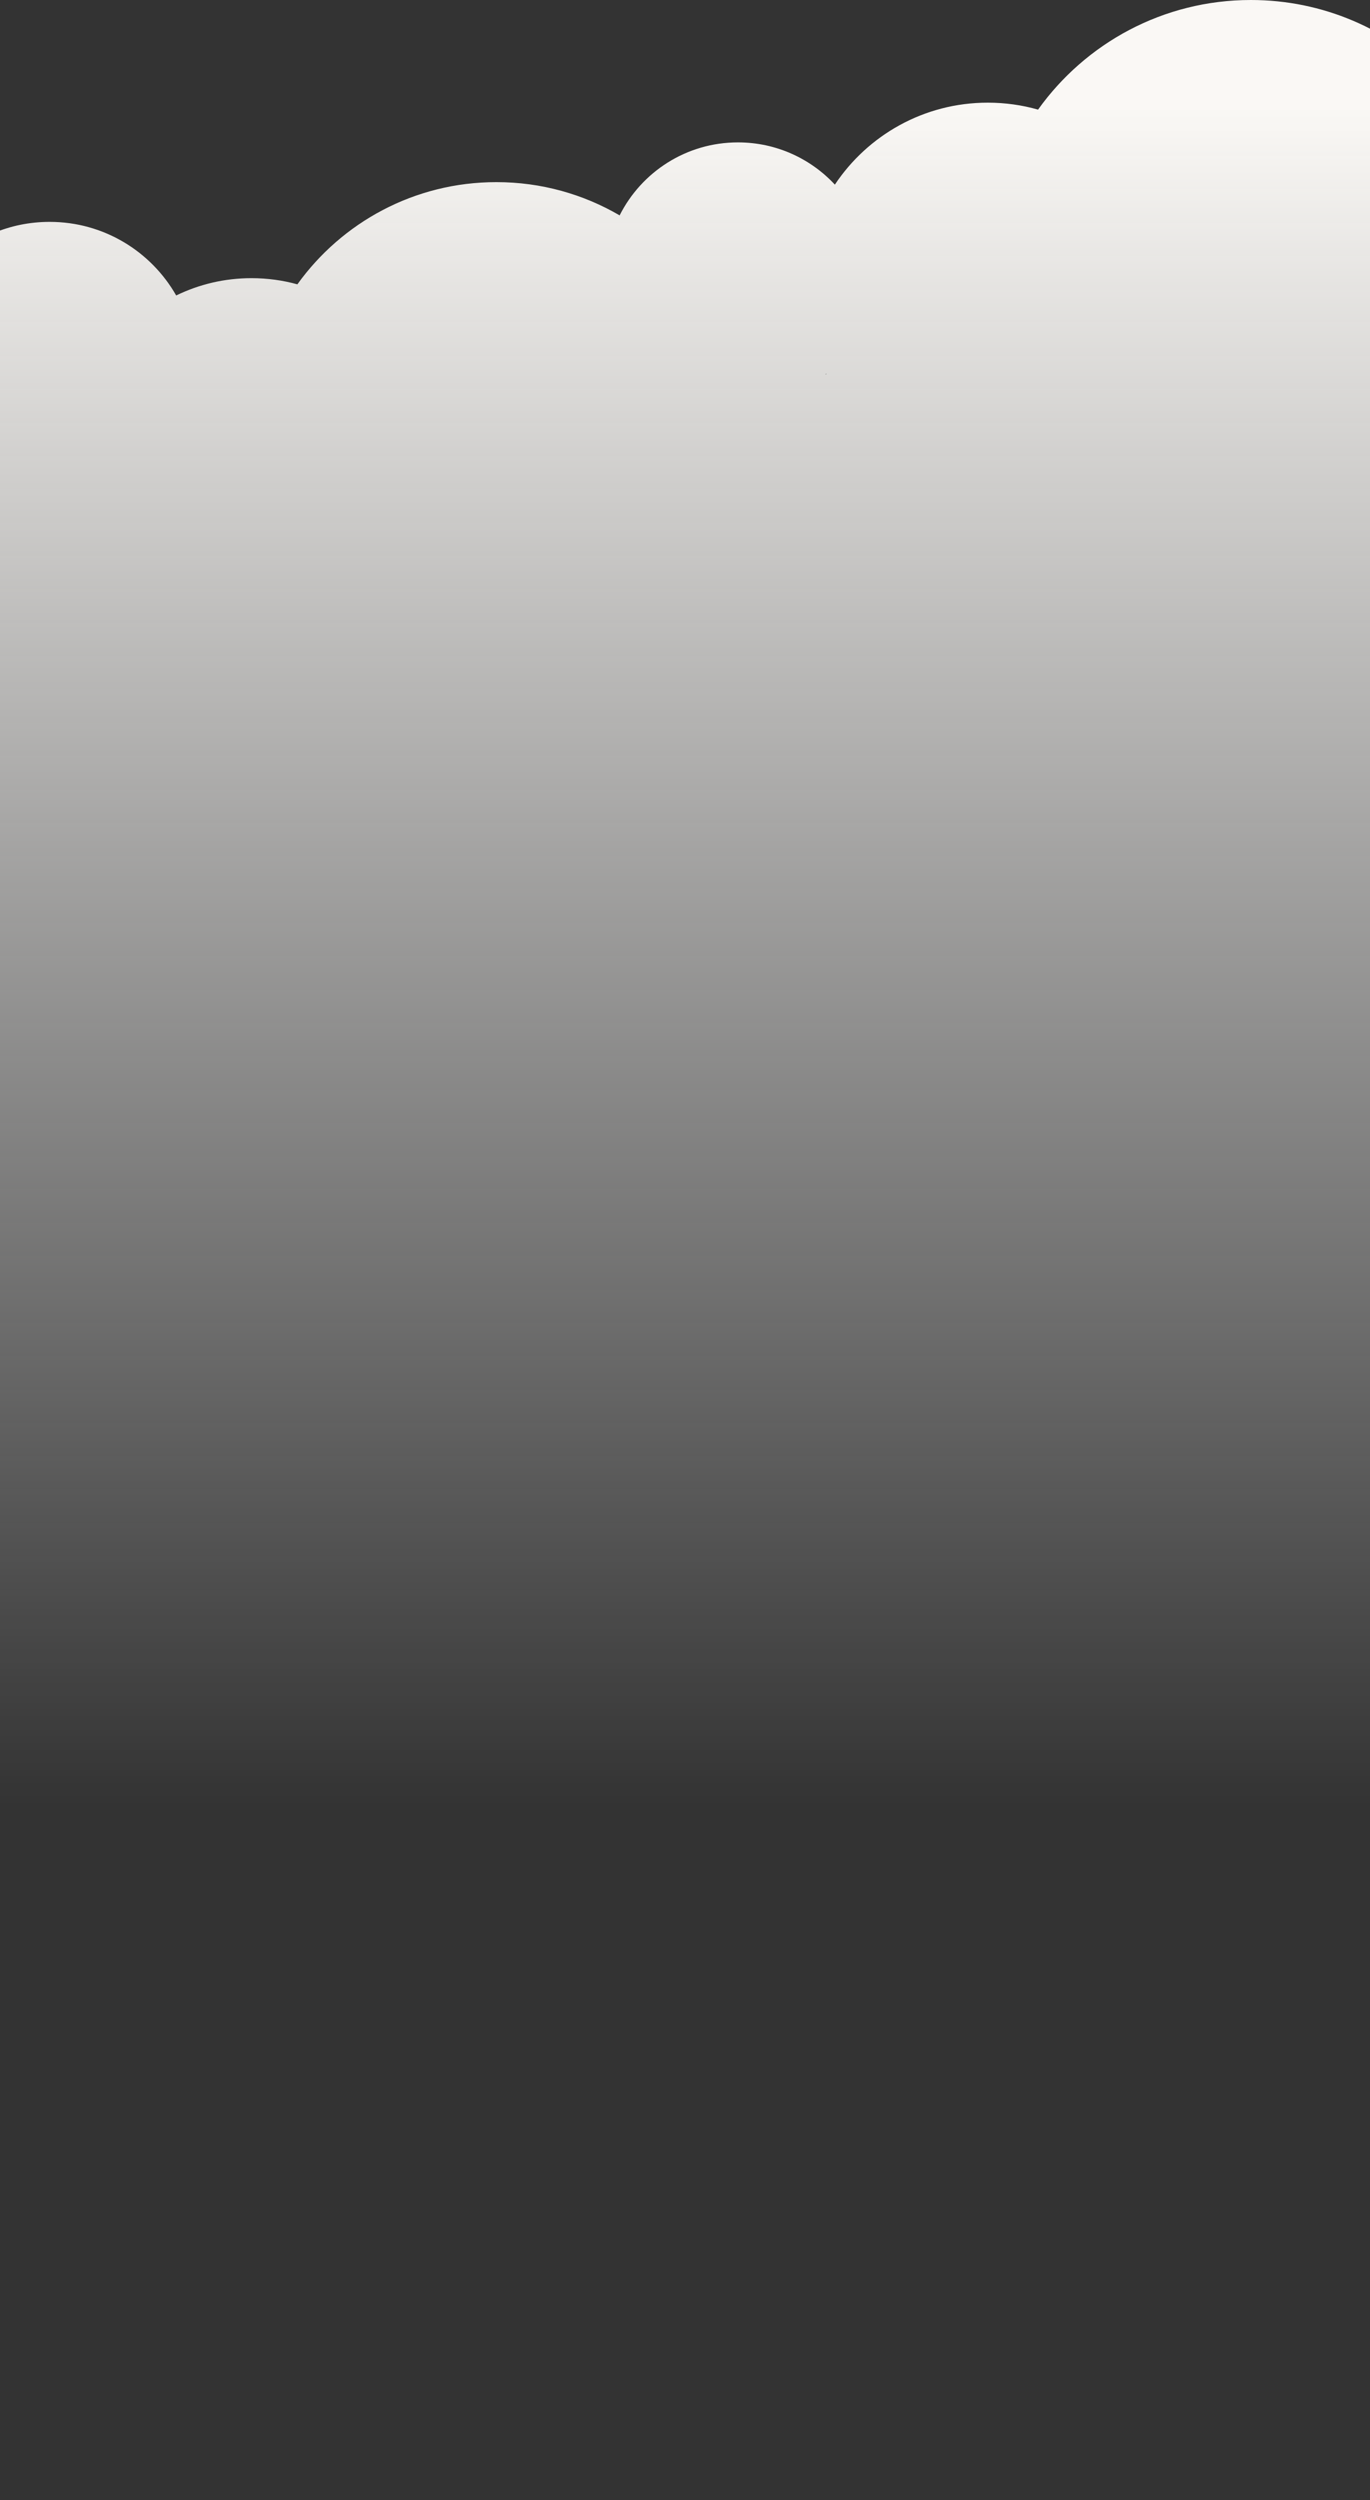 <svg width="414" height="755" viewBox="0 0 414 755" fill="none" xmlns="http://www.w3.org/2000/svg">
<rect x="0" y="0" width="414" height="755" fill="#333333" stroke="none"/>
<path fill-rule="evenodd" clip-rule="evenodd" d="M414 149.339C439.53 136.247 457 109.664 457 79C457 35.37 421.63 0 378 0C351.485 0 328.02 13.063 313.691 33.105C308.863 31.734 303.767 31 298.5 31C279.219 31 262.235 40.832 252.287 55.755C244.984 47.908 234.565 43 223 43C207.366 43 193.826 51.97 187.247 65.043C176.307 58.658 163.581 55 150 55C125.225 55 103.294 67.175 89.863 85.868C85.449 84.65 80.801 84 76 84C67.84 84 60.118 85.88 53.245 89.23C45.671 75.951 31.381 67 15 67C-9.301 67 -29 86.7 -29 111C-29 130.033 -16.915 146.244 0 152.377V755H414V149.339ZM249.458 113H249.723C249.694 112.947 249.666 112.894 249.637 112.841C249.578 112.894 249.518 112.947 249.458 113Z" fill="url(#paint0_linear_1_1609)"/>
<defs>
<linearGradient id="paint0_linear_1_1609" x1="207" y1="32" x2="207" y2="545.5" gradientUnits="userSpaceOnUse">
<stop stop-color="#FAF8F5"/>
<stop offset="1" stop-color="white" stop-opacity="0"/>
</linearGradient>
</defs>
</svg>
